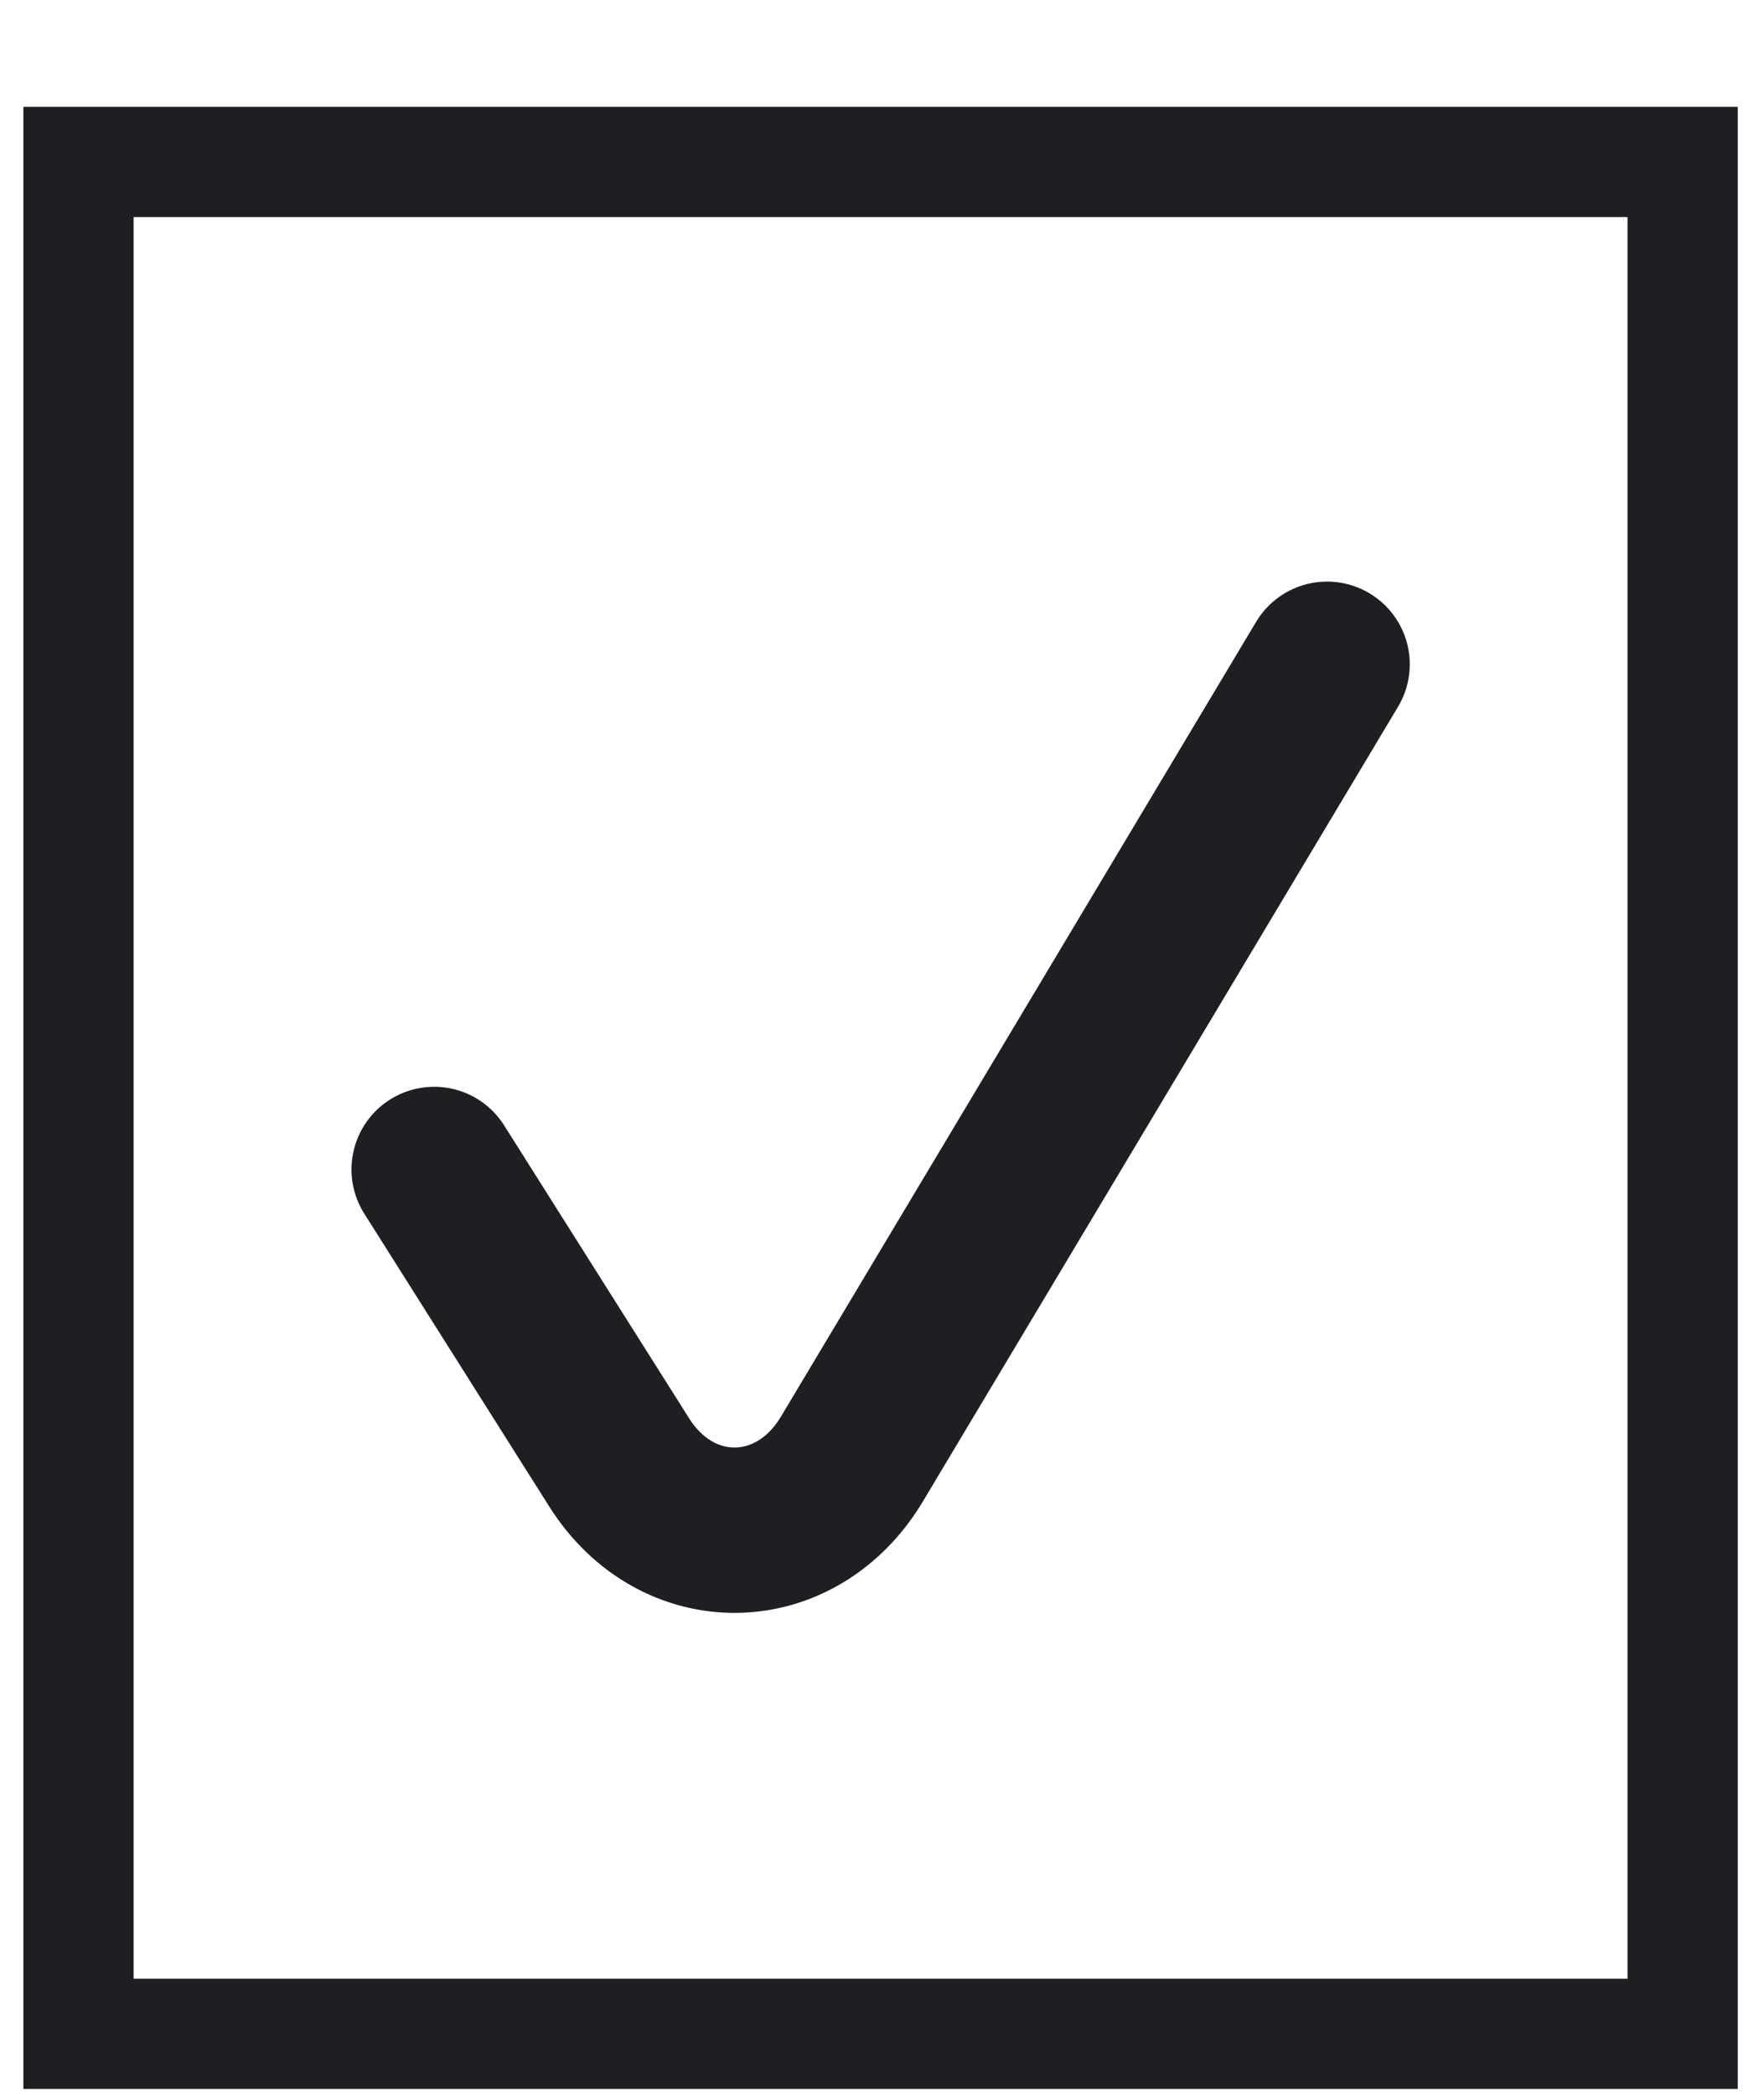 <svg width="16" height="19" viewBox="0 0 16 19" fill="none" xmlns="http://www.w3.org/2000/svg">
<path d="M3.938 10.607L5.616 13.264C6.142 14.097 7.221 14.081 7.728 13.232L12.037 6.025" stroke="#1F1F23" stroke-width="1.5" stroke-linecap="round" stroke-linejoin="round"/>
<rect x="0.712" y="1.469" width="14.55" height="16.978" stroke="#1F1F23"/>
</svg>
